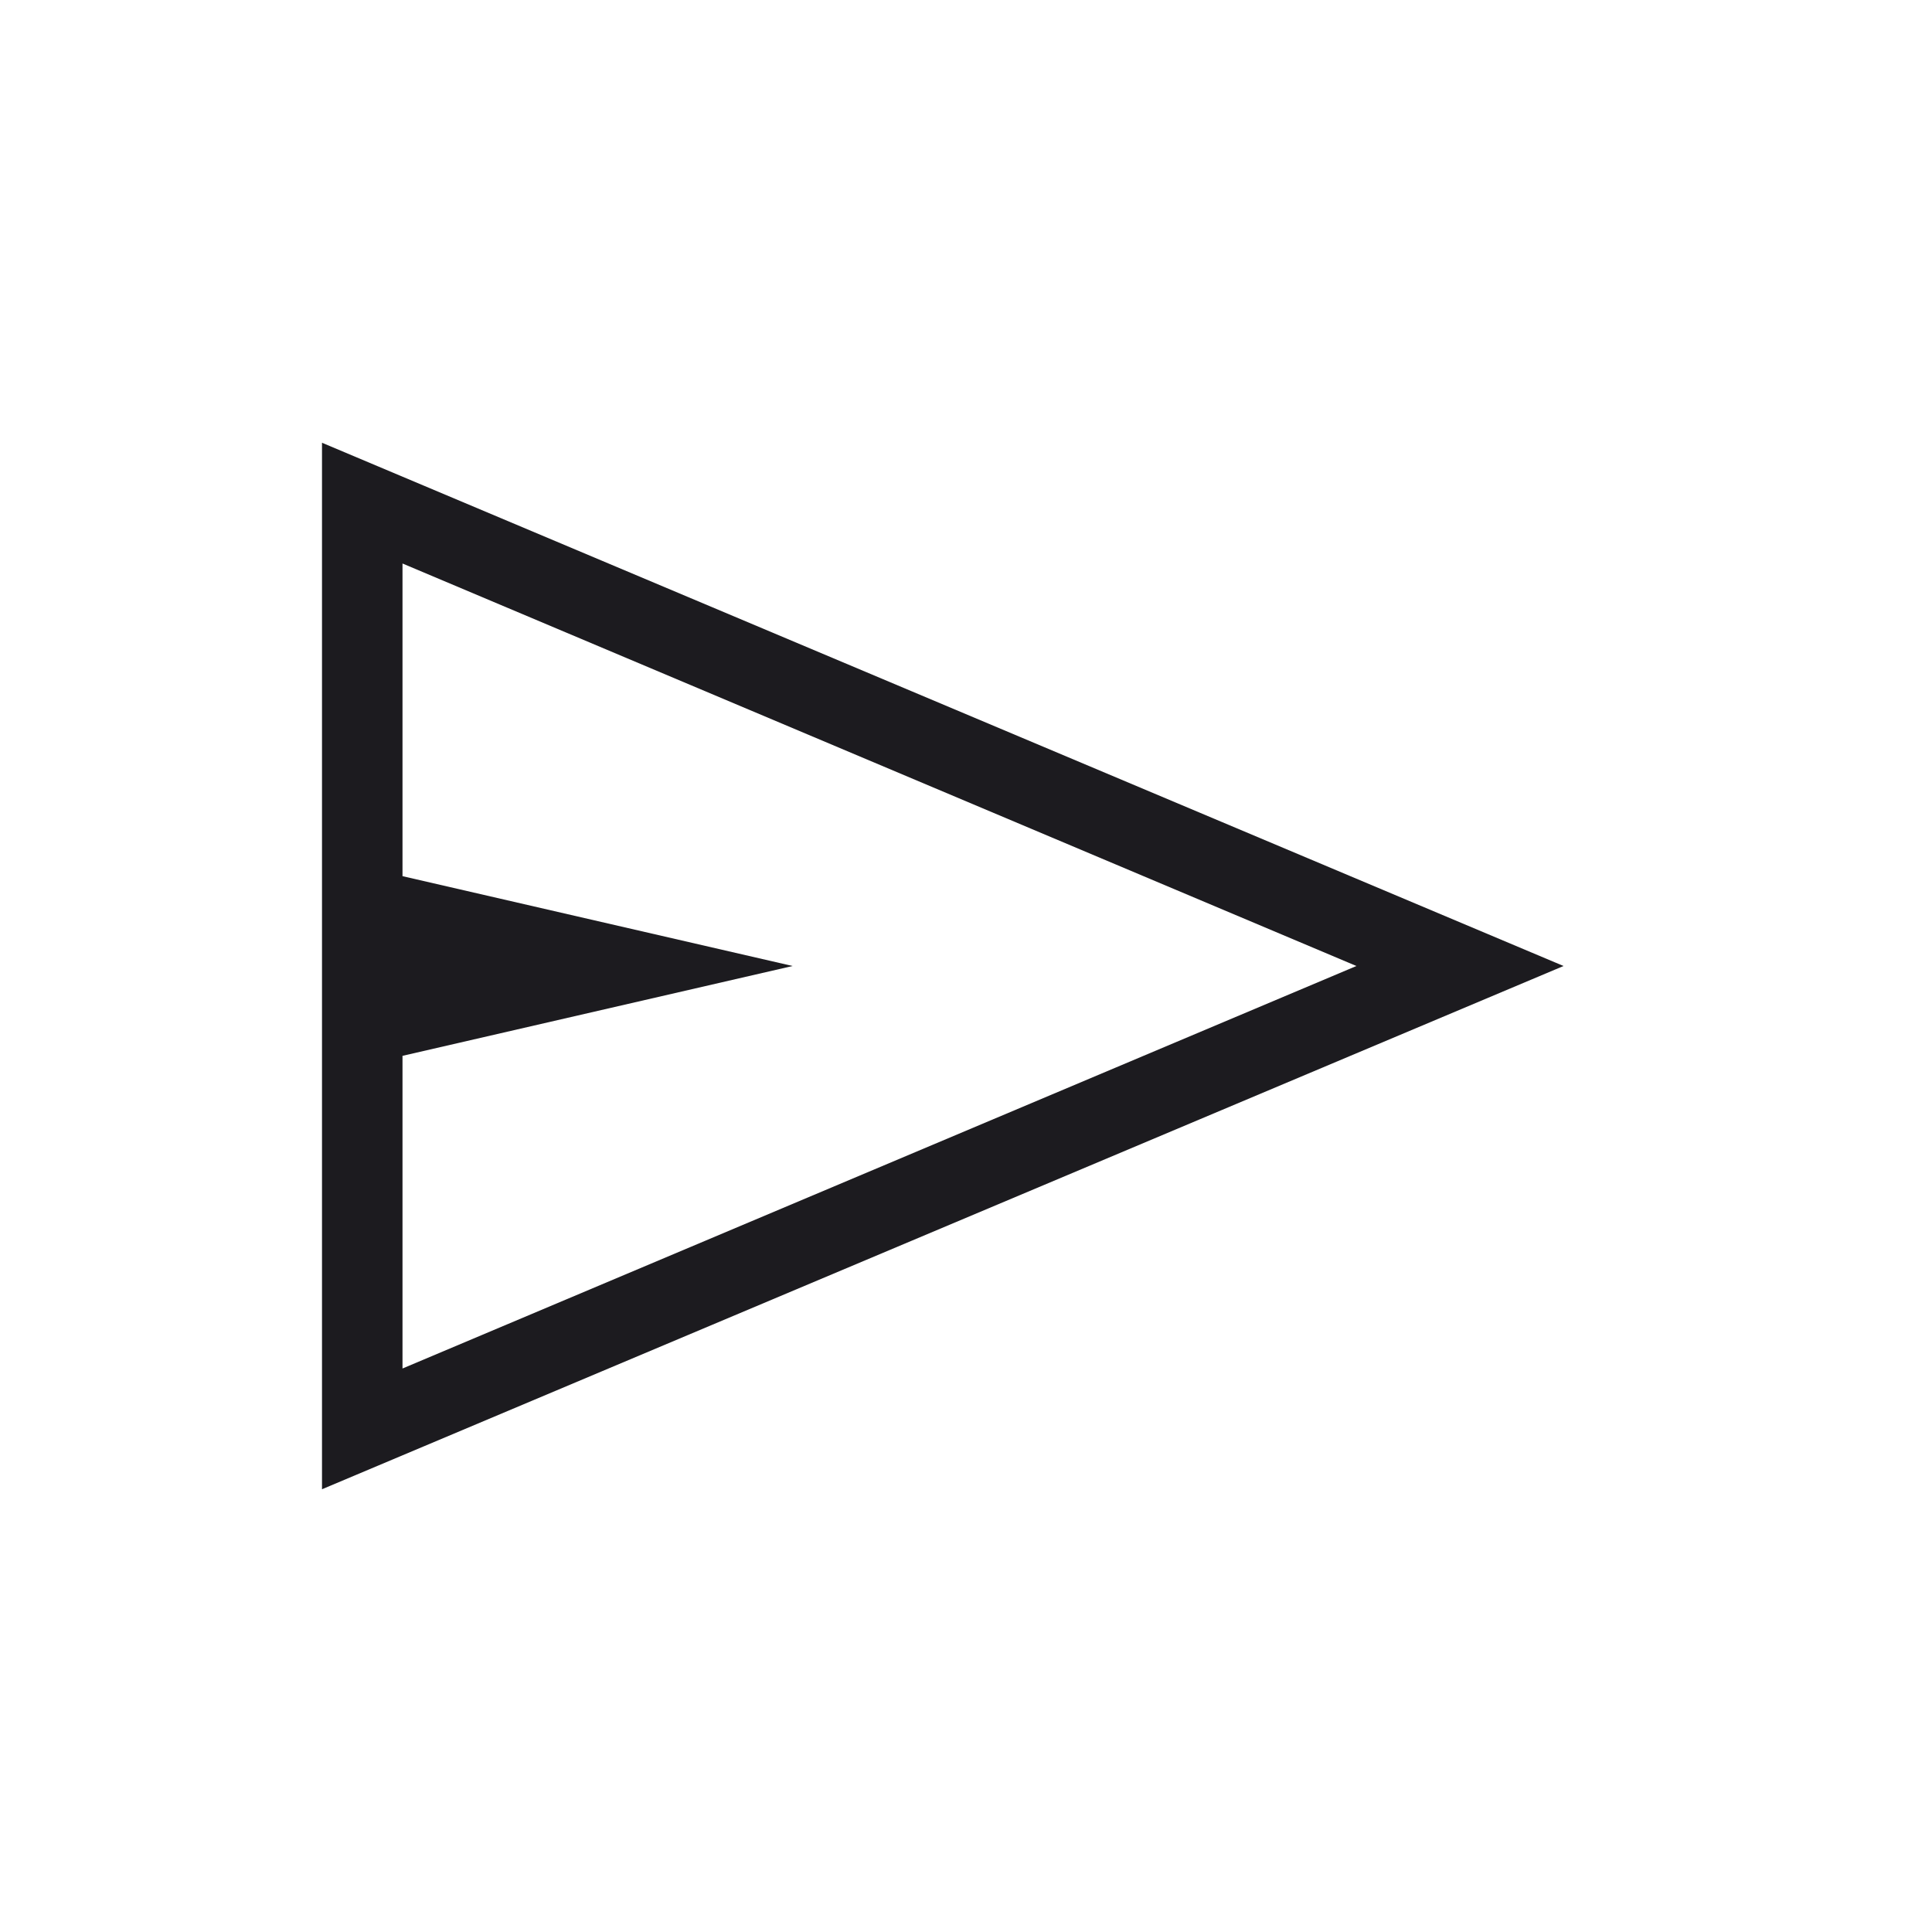 <svg width="24" height="24" viewBox="0 0 24 24" fill="none" xmlns="http://www.w3.org/2000/svg">
<mask id="mask0_85_6876" style="mask-type:alpha" maskUnits="userSpaceOnUse" x="0" y="0" width="24" height="24">
<rect width="24" height="24" fill="#D9D9D9"/>
</mask>
<g mask="url(#mask0_85_6876)">
<path d="M4 18.5V5.5L19.423 12L4 18.5ZM5 17L16.85 12L5 7V10.884L9.846 12L5 13.116V17Z" fill="#1C1B1F"/>
</g>
</svg>

